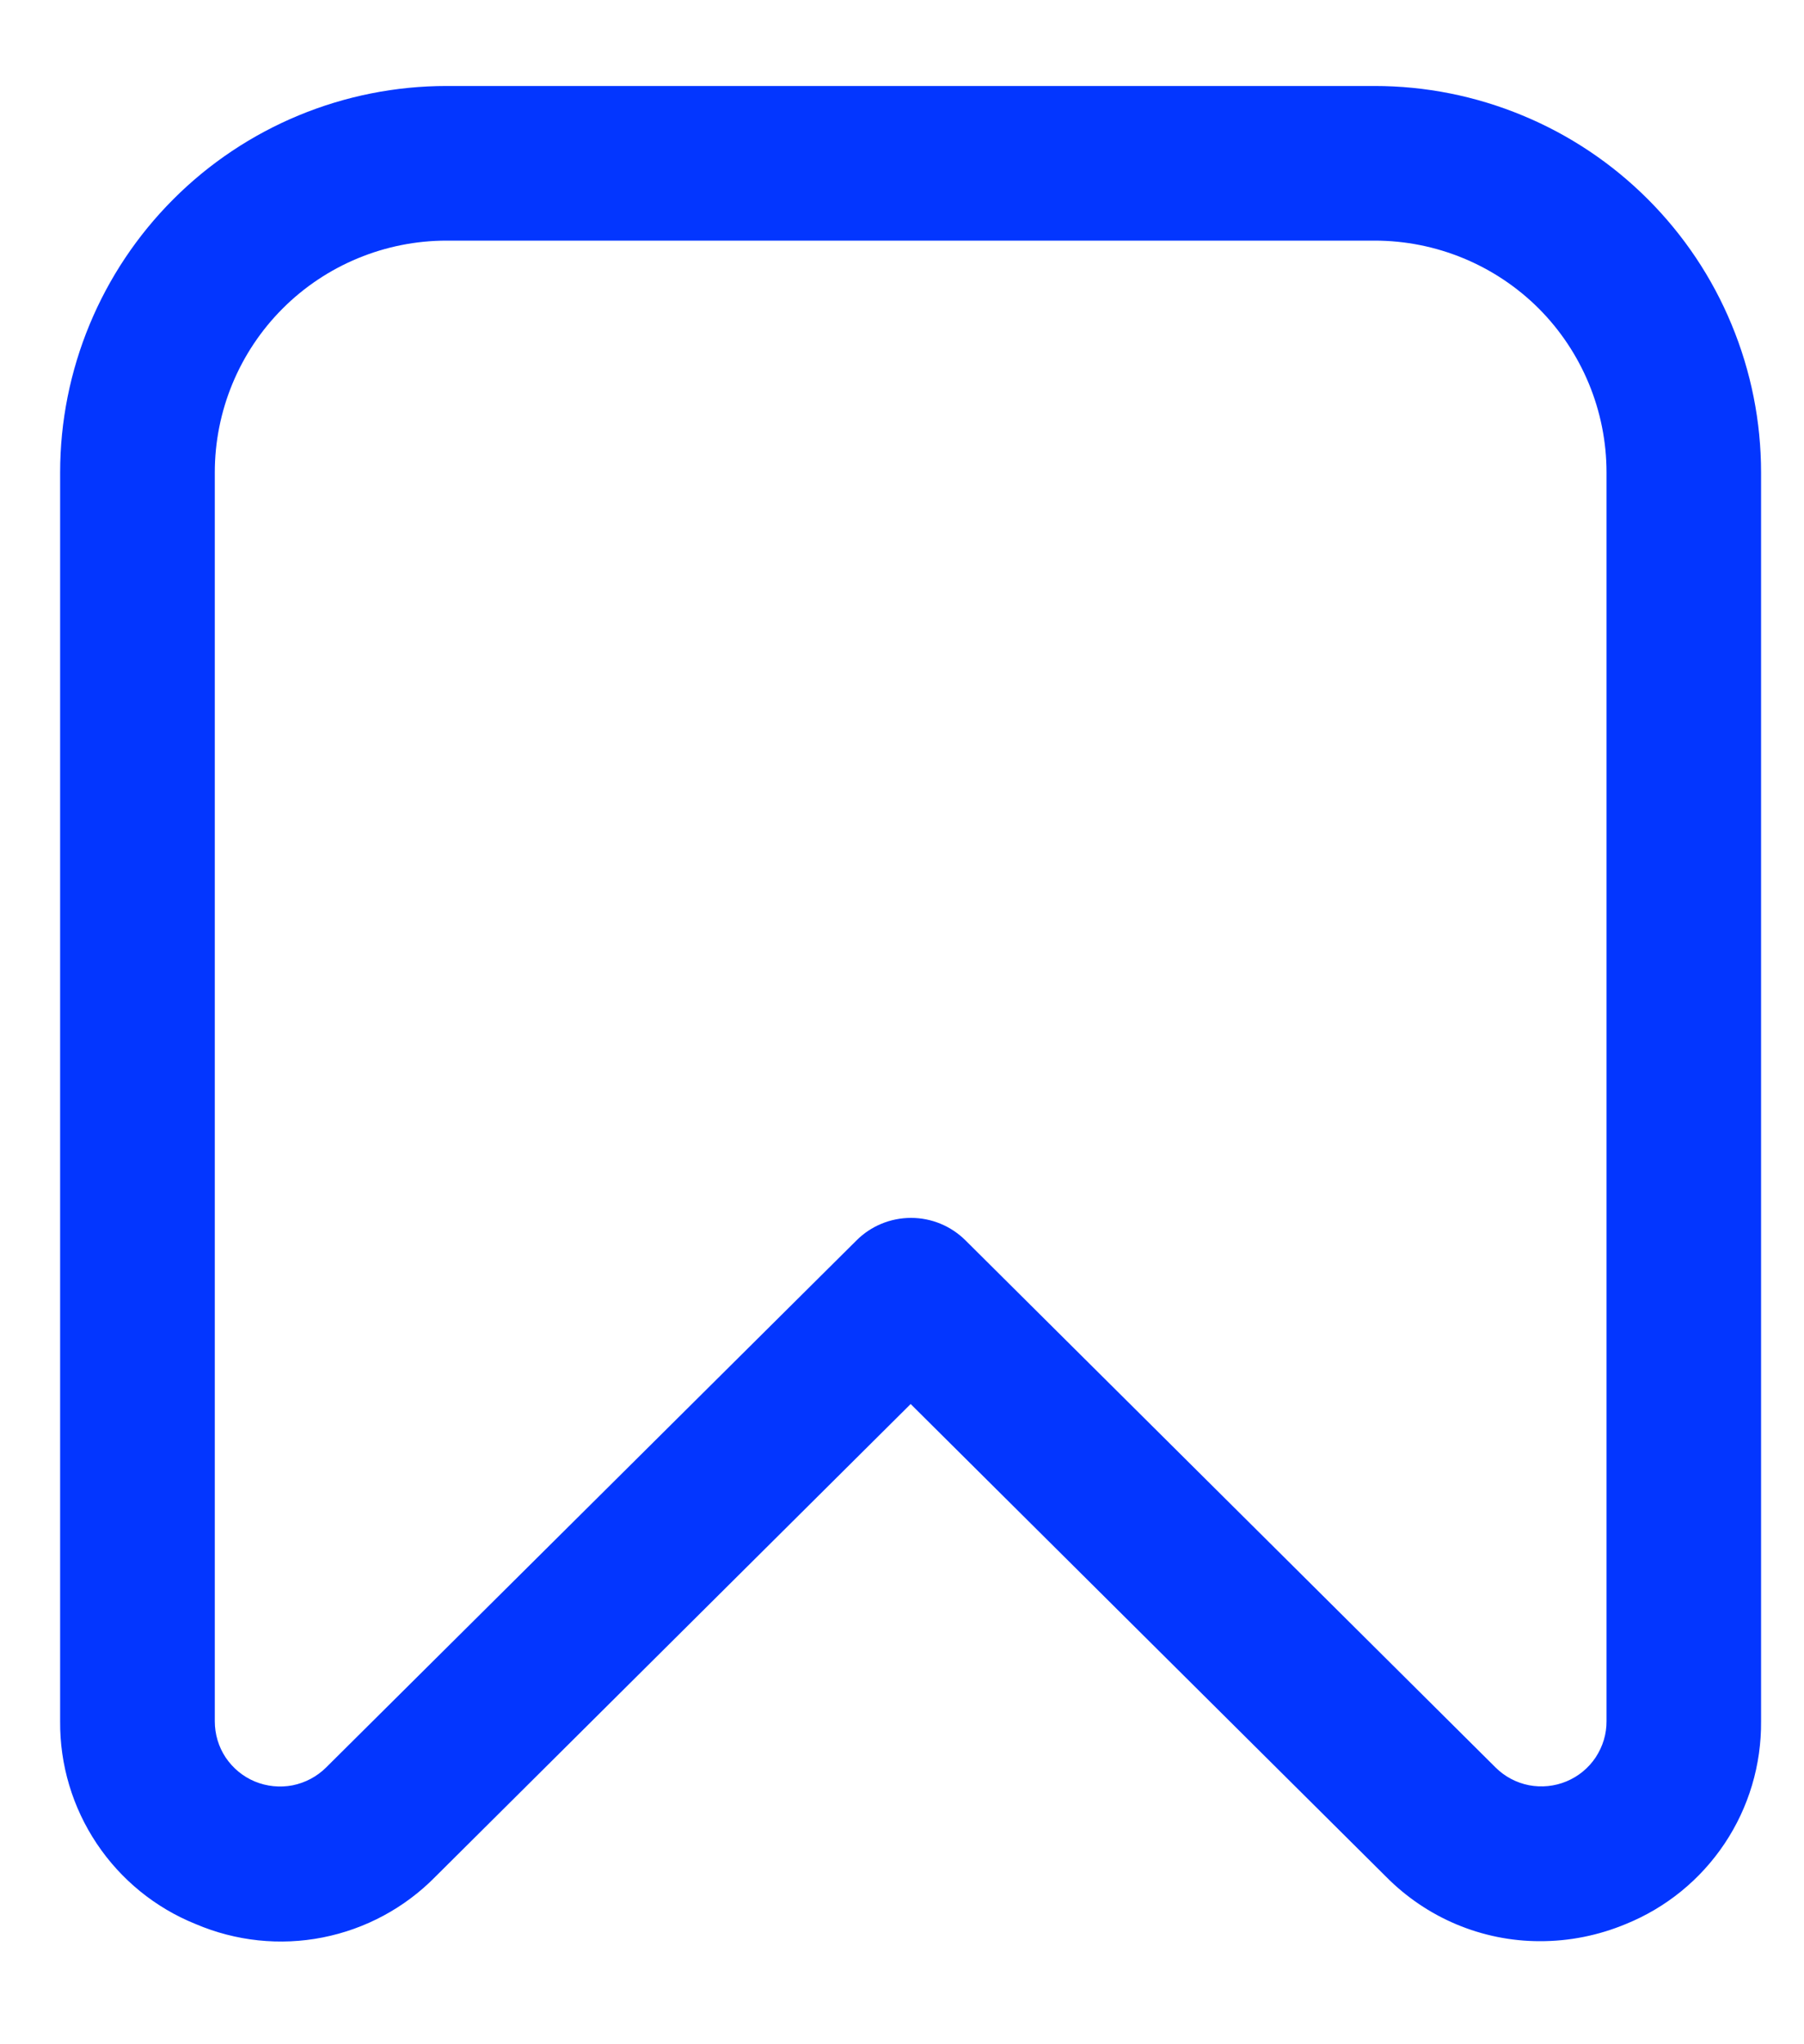 <svg width="15" height="17" viewBox="0 0 15 17" fill="none" xmlns="http://www.w3.org/2000/svg">
<path d="M12.802 16.143C12.565 16.143 12.329 16.095 12.11 16.003C11.891 15.911 11.692 15.776 11.525 15.607L7.572 11.676L3.618 15.609C3.364 15.867 3.038 16.042 2.683 16.112C2.329 16.182 1.961 16.143 1.628 16.001C1.292 15.866 1.005 15.632 0.804 15.331C0.603 15.03 0.497 14.676 0.5 14.314V3.929C0.5 3.077 0.839 2.259 1.442 1.656C2.044 1.053 2.862 0.715 3.714 0.715L11.429 0.715C11.851 0.715 12.269 0.798 12.659 0.96C13.049 1.121 13.403 1.358 13.701 1.656C14 1.955 14.237 2.309 14.398 2.699C14.56 3.089 14.643 3.507 14.643 3.929V14.314C14.646 14.676 14.541 15.03 14.34 15.331C14.139 15.632 13.853 15.865 13.517 16.001C13.291 16.095 13.048 16.144 12.802 16.143ZM3.714 2.001C3.203 2.001 2.712 2.204 2.351 2.565C1.989 2.927 1.786 3.418 1.786 3.929V14.314C1.786 14.421 1.817 14.526 1.876 14.615C1.936 14.704 2.02 14.774 2.119 14.815C2.218 14.856 2.327 14.867 2.432 14.847C2.537 14.826 2.634 14.775 2.71 14.7L7.122 10.315C7.242 10.195 7.405 10.128 7.575 10.128C7.745 10.128 7.907 10.195 8.028 10.315L12.435 14.698C12.511 14.774 12.607 14.825 12.713 14.846C12.818 14.866 12.927 14.855 13.025 14.814C13.124 14.773 13.209 14.703 13.268 14.614C13.327 14.524 13.359 14.42 13.358 14.313V3.929C13.358 3.418 13.155 2.927 12.794 2.565C12.432 2.204 11.941 2.001 11.43 2.001H3.714Z" fill="#0336FF"/>
</svg>
